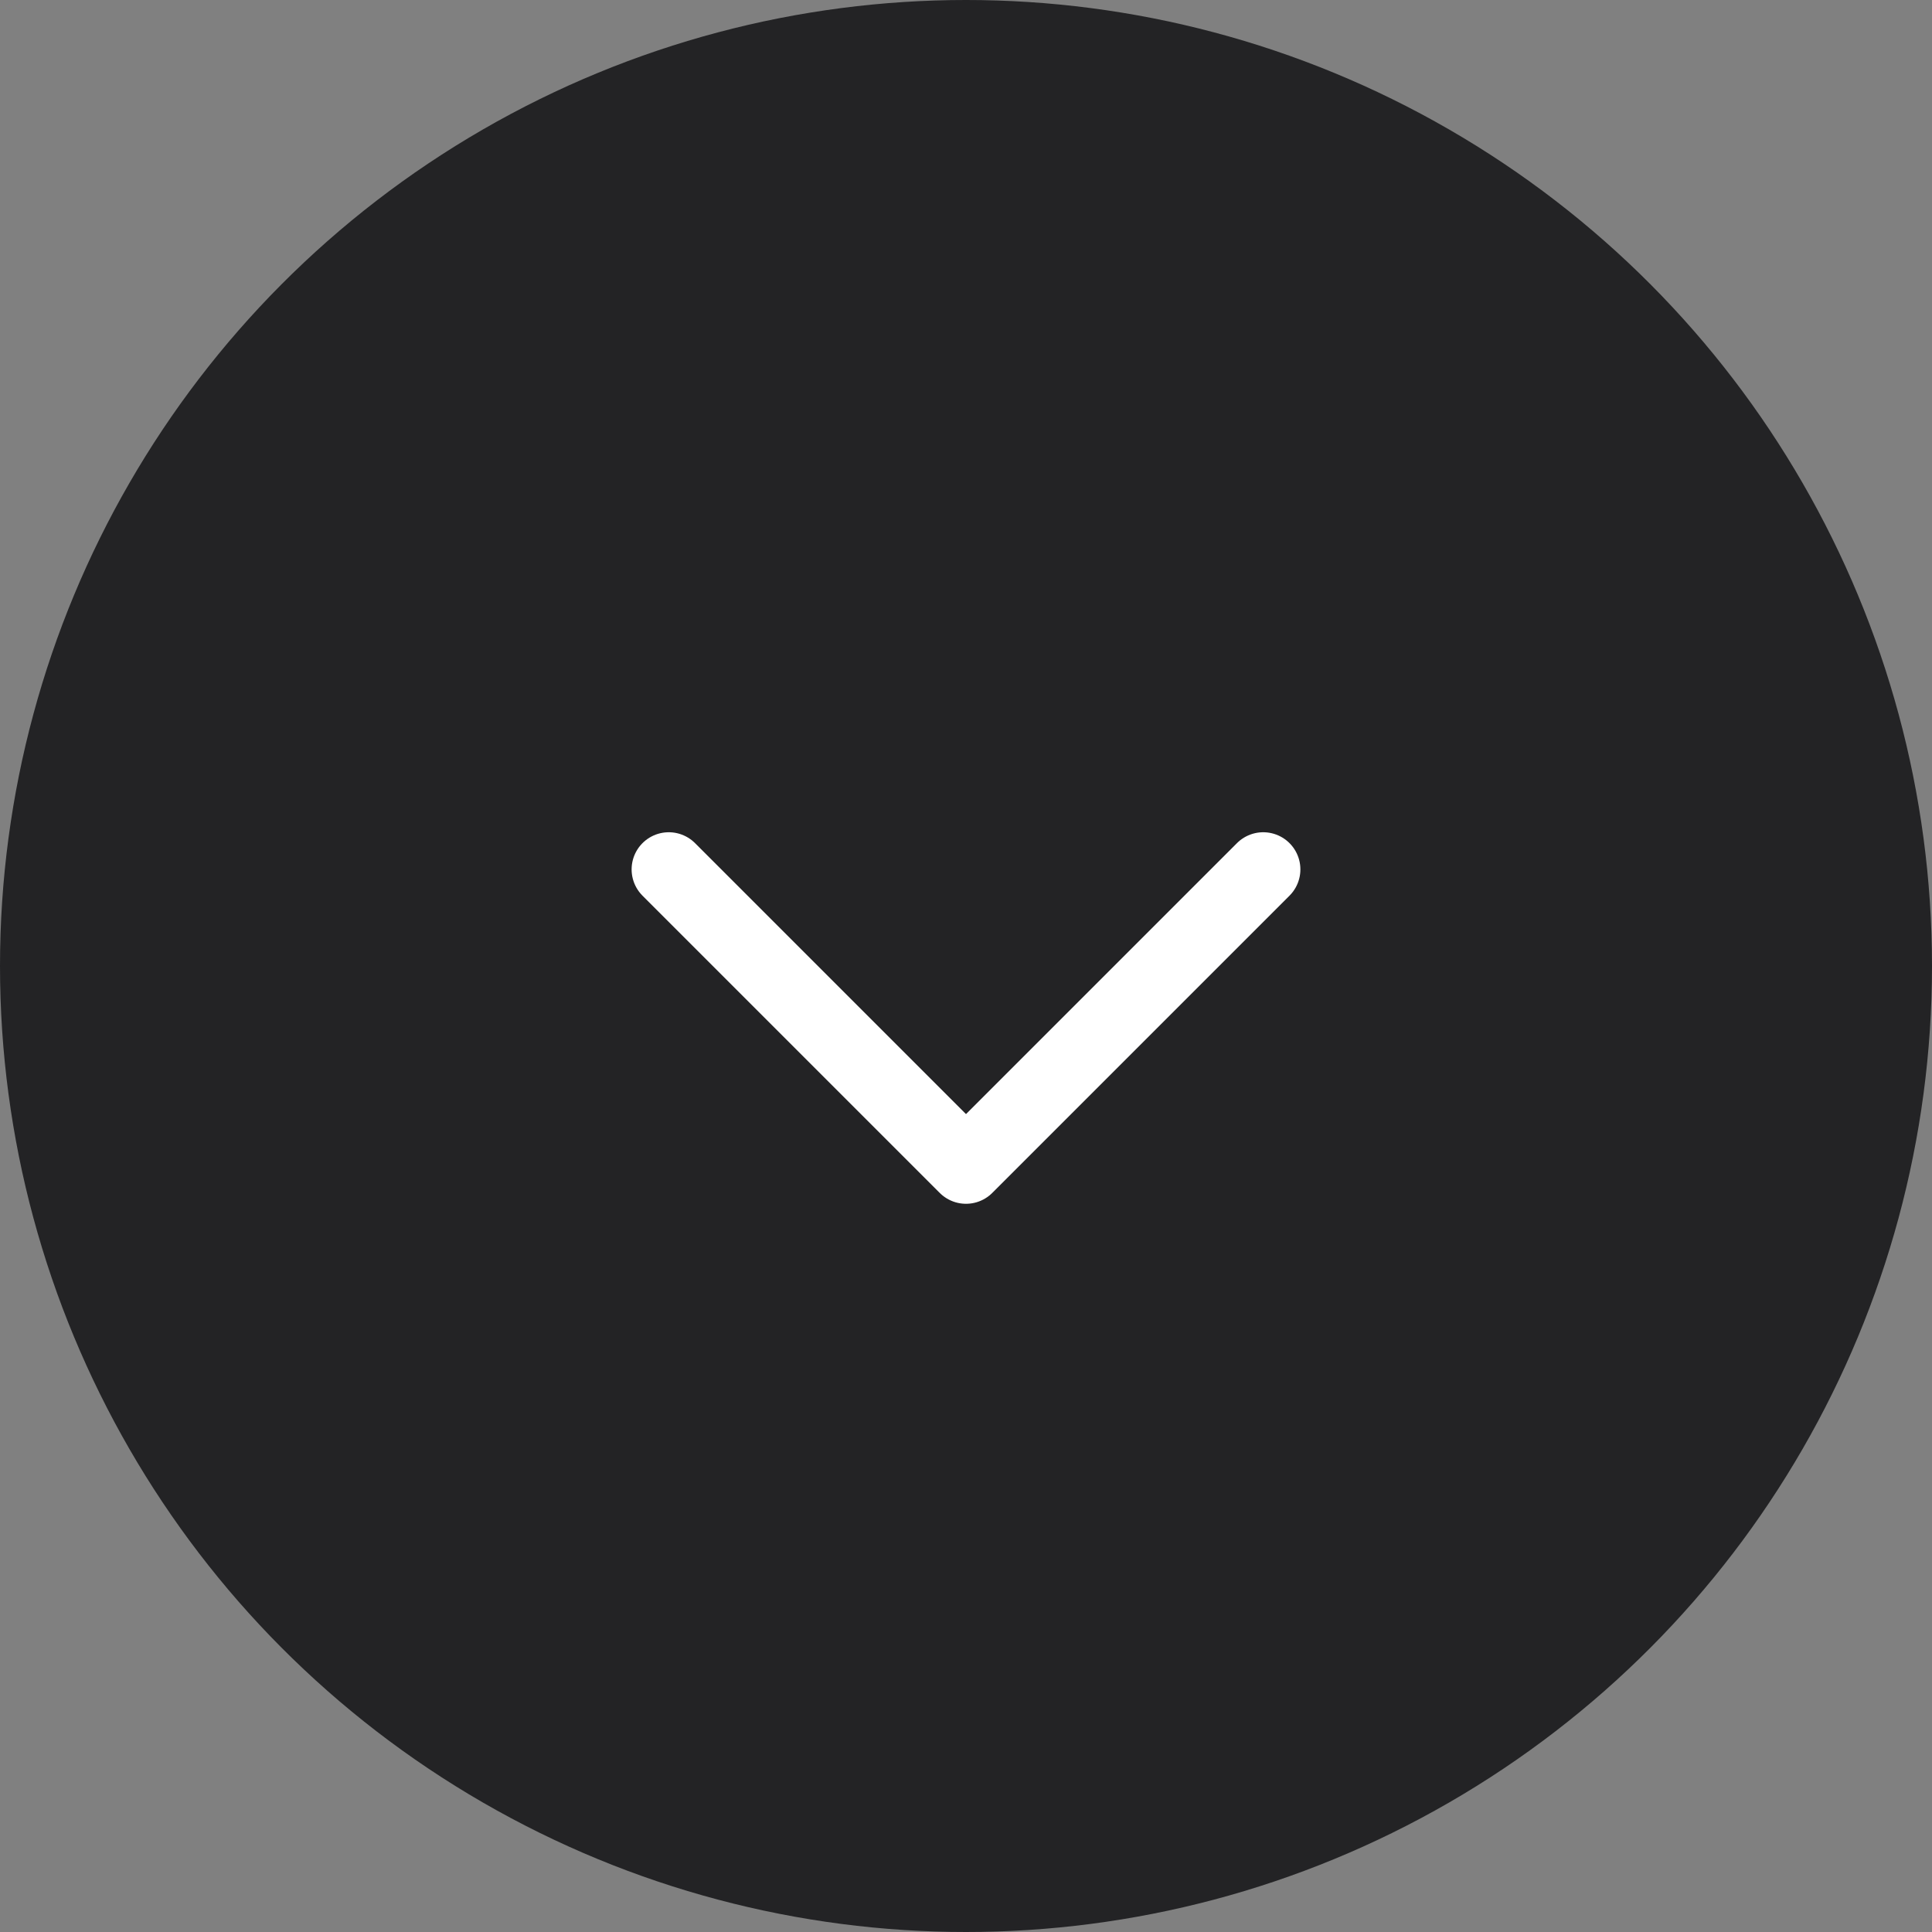 <svg id="Слой_1" data-name="Слой 1" xmlns="http://www.w3.org/2000/svg" viewBox="0 0 26 26">
    <rect x="0" y="0" width="26" height="26" fill="#808080" stroke="none"/>
    <defs>
        <style>
            .cls-1 {
                fill: #232325;
            }

            .cls-2 {
                fill: none;
                stroke: #fff;
                stroke-linecap: round;
                stroke-linejoin: round;
            }
        </style>
    </defs>
    <title>arrow-more</title>
    <circle class="cls-1" cx="13" cy="13" r="13" />
    <path class="cls-2" d="M9,12l4,4,4-4" transform="translate(0 -0.3)" />
</svg>